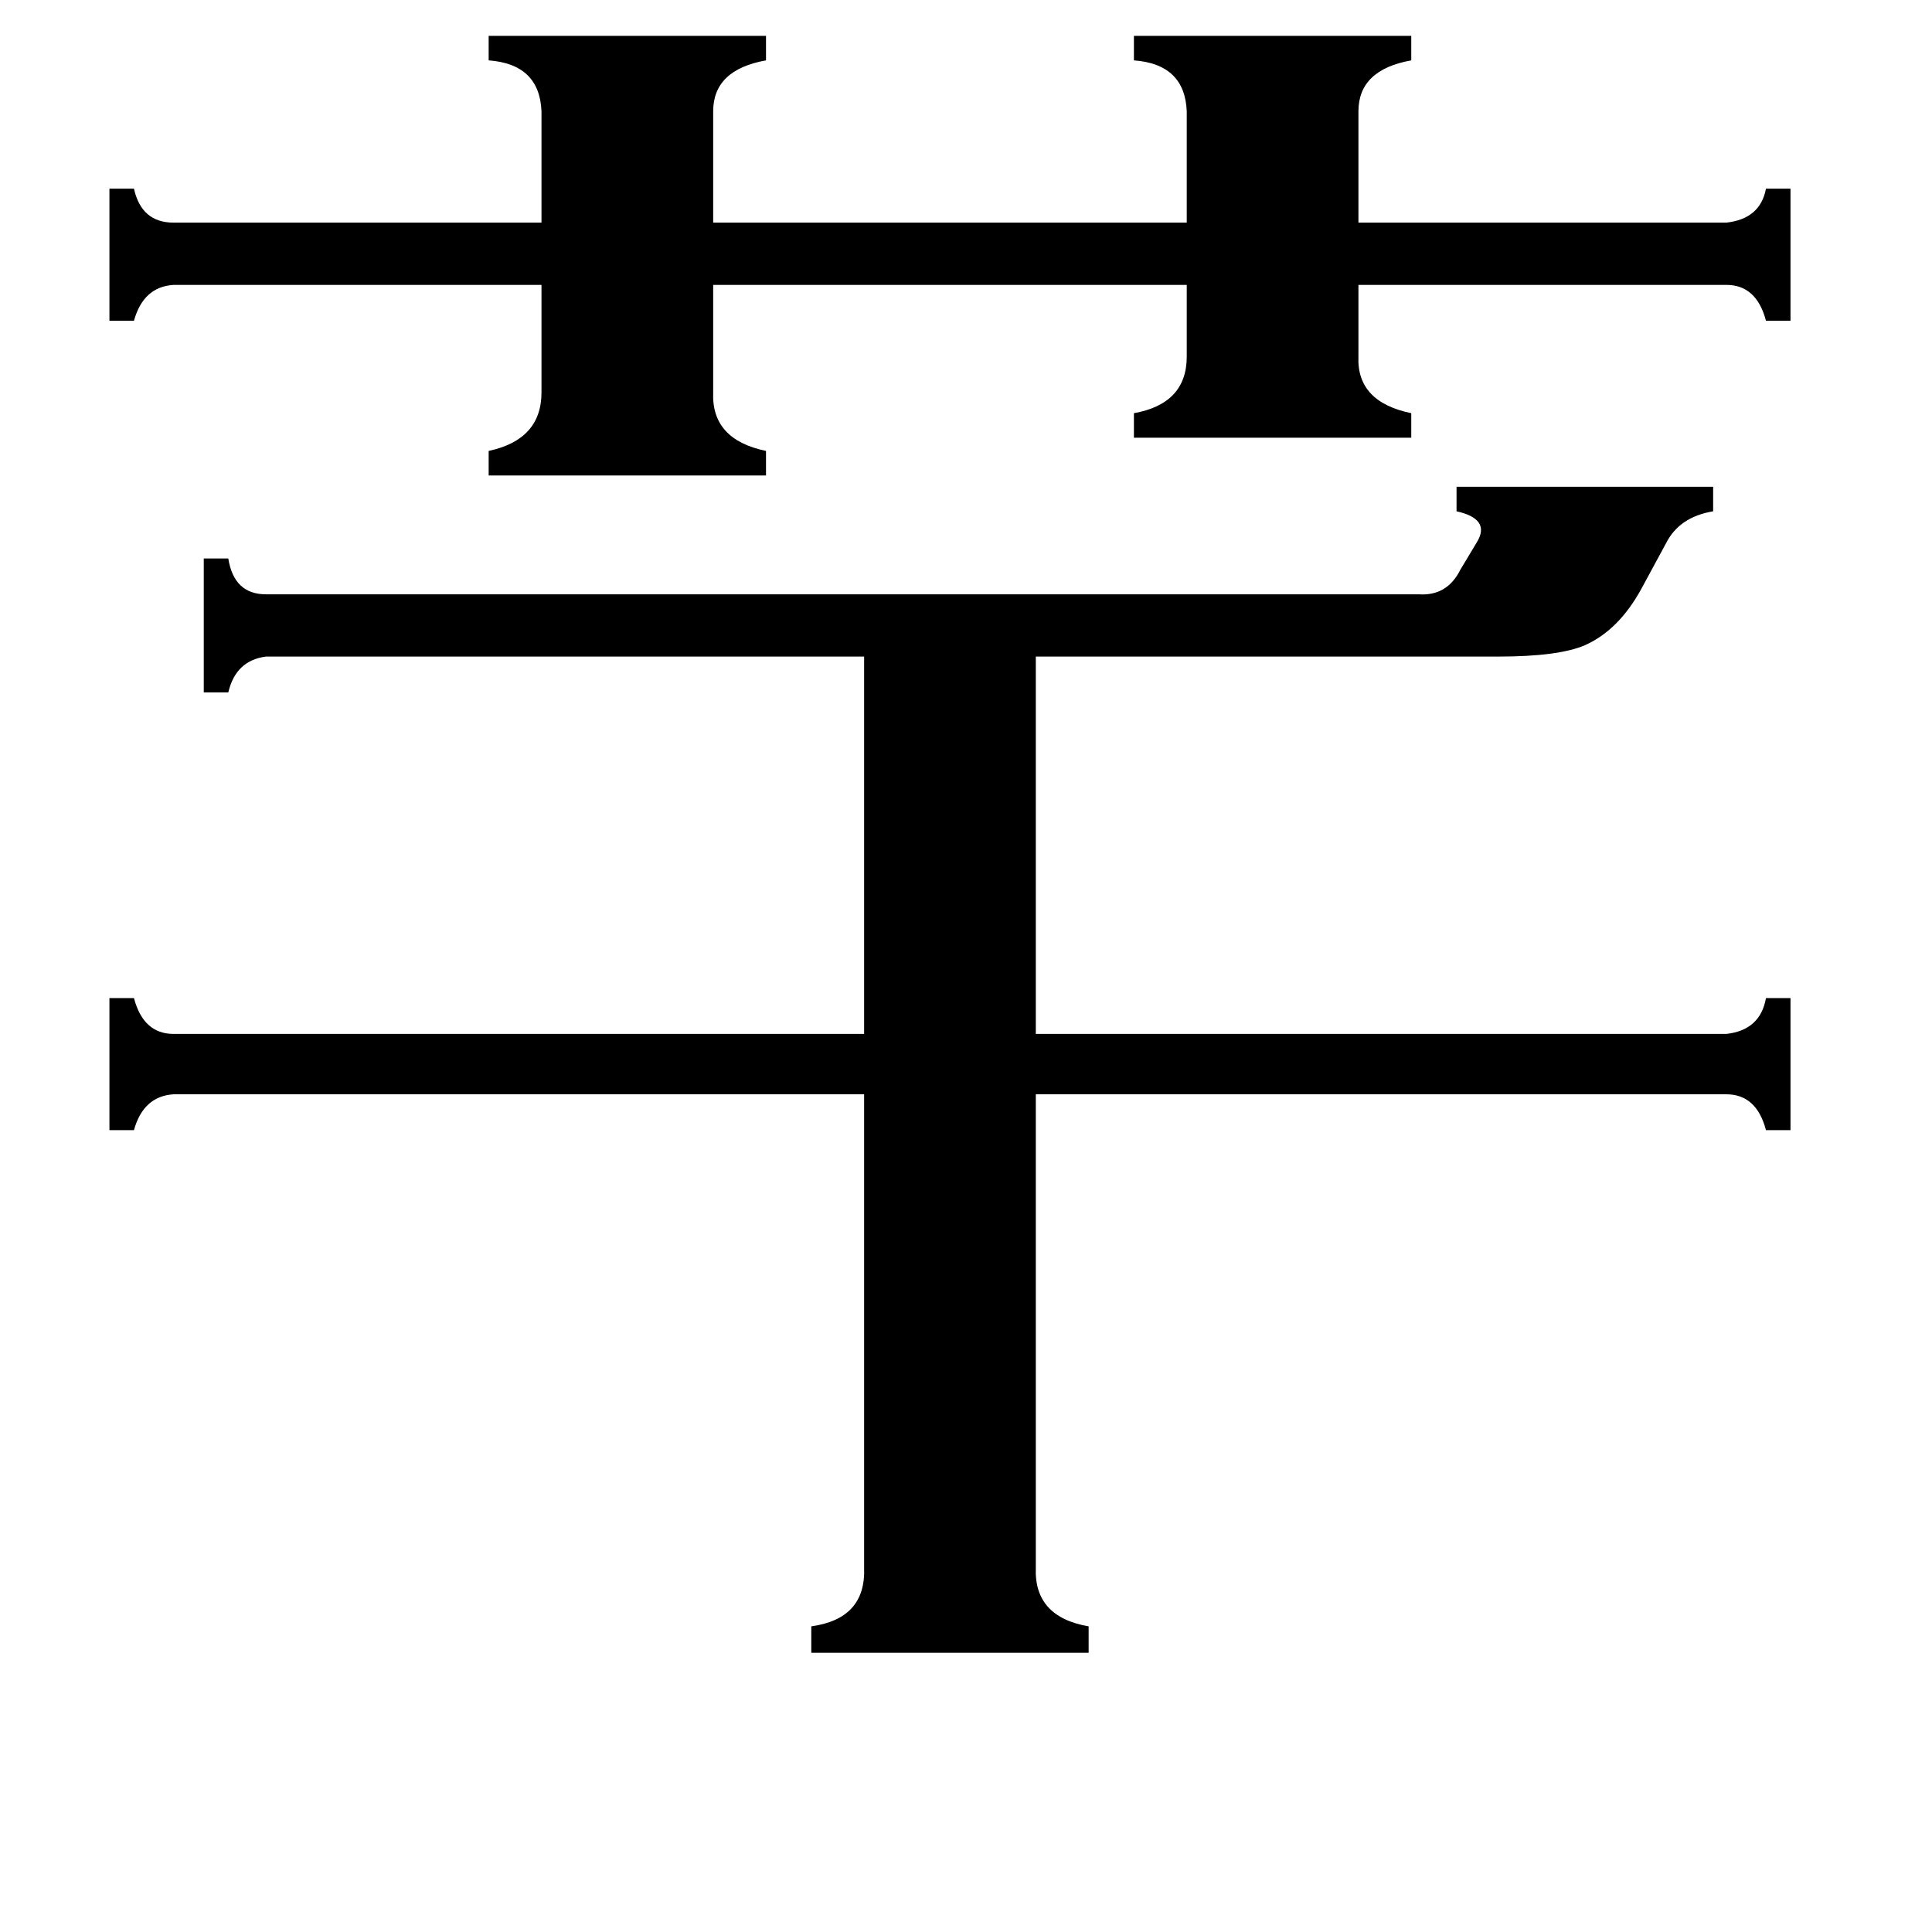 <svg xmlns="http://www.w3.org/2000/svg" viewBox="0 -800 1024 1024">
	<path fill="#000000" d="M259 -781H406V-768Q378 -763 378 -741V-682H629V-741Q628 -766 601 -768V-781H748V-768Q720 -763 720 -741V-682H915Q933 -684 936 -700H949V-630H936Q931 -649 915 -649H720V-611Q719 -587 748 -581V-568H601V-581Q629 -586 629 -611V-649H378V-592Q377 -567 406 -561V-548H259V-561Q287 -567 287 -592V-649H92Q76 -648 71 -630H58V-700H71Q75 -682 92 -682H287V-741Q286 -766 259 -768ZM141 -452Q125 -450 121 -433H108V-504H121Q124 -485 141 -485H752Q767 -484 774 -498L783 -513Q790 -525 772 -529V-542H908V-529Q890 -526 883 -512L870 -488Q858 -466 840 -458Q826 -452 794 -452H549V-252H915Q933 -254 936 -271H949V-201H936Q931 -220 915 -220H549V31Q548 57 577 62V76H430V62Q459 58 458 31V-220H92Q76 -219 71 -201H58V-271H71Q76 -252 92 -252H458V-452Z"/>
</svg>